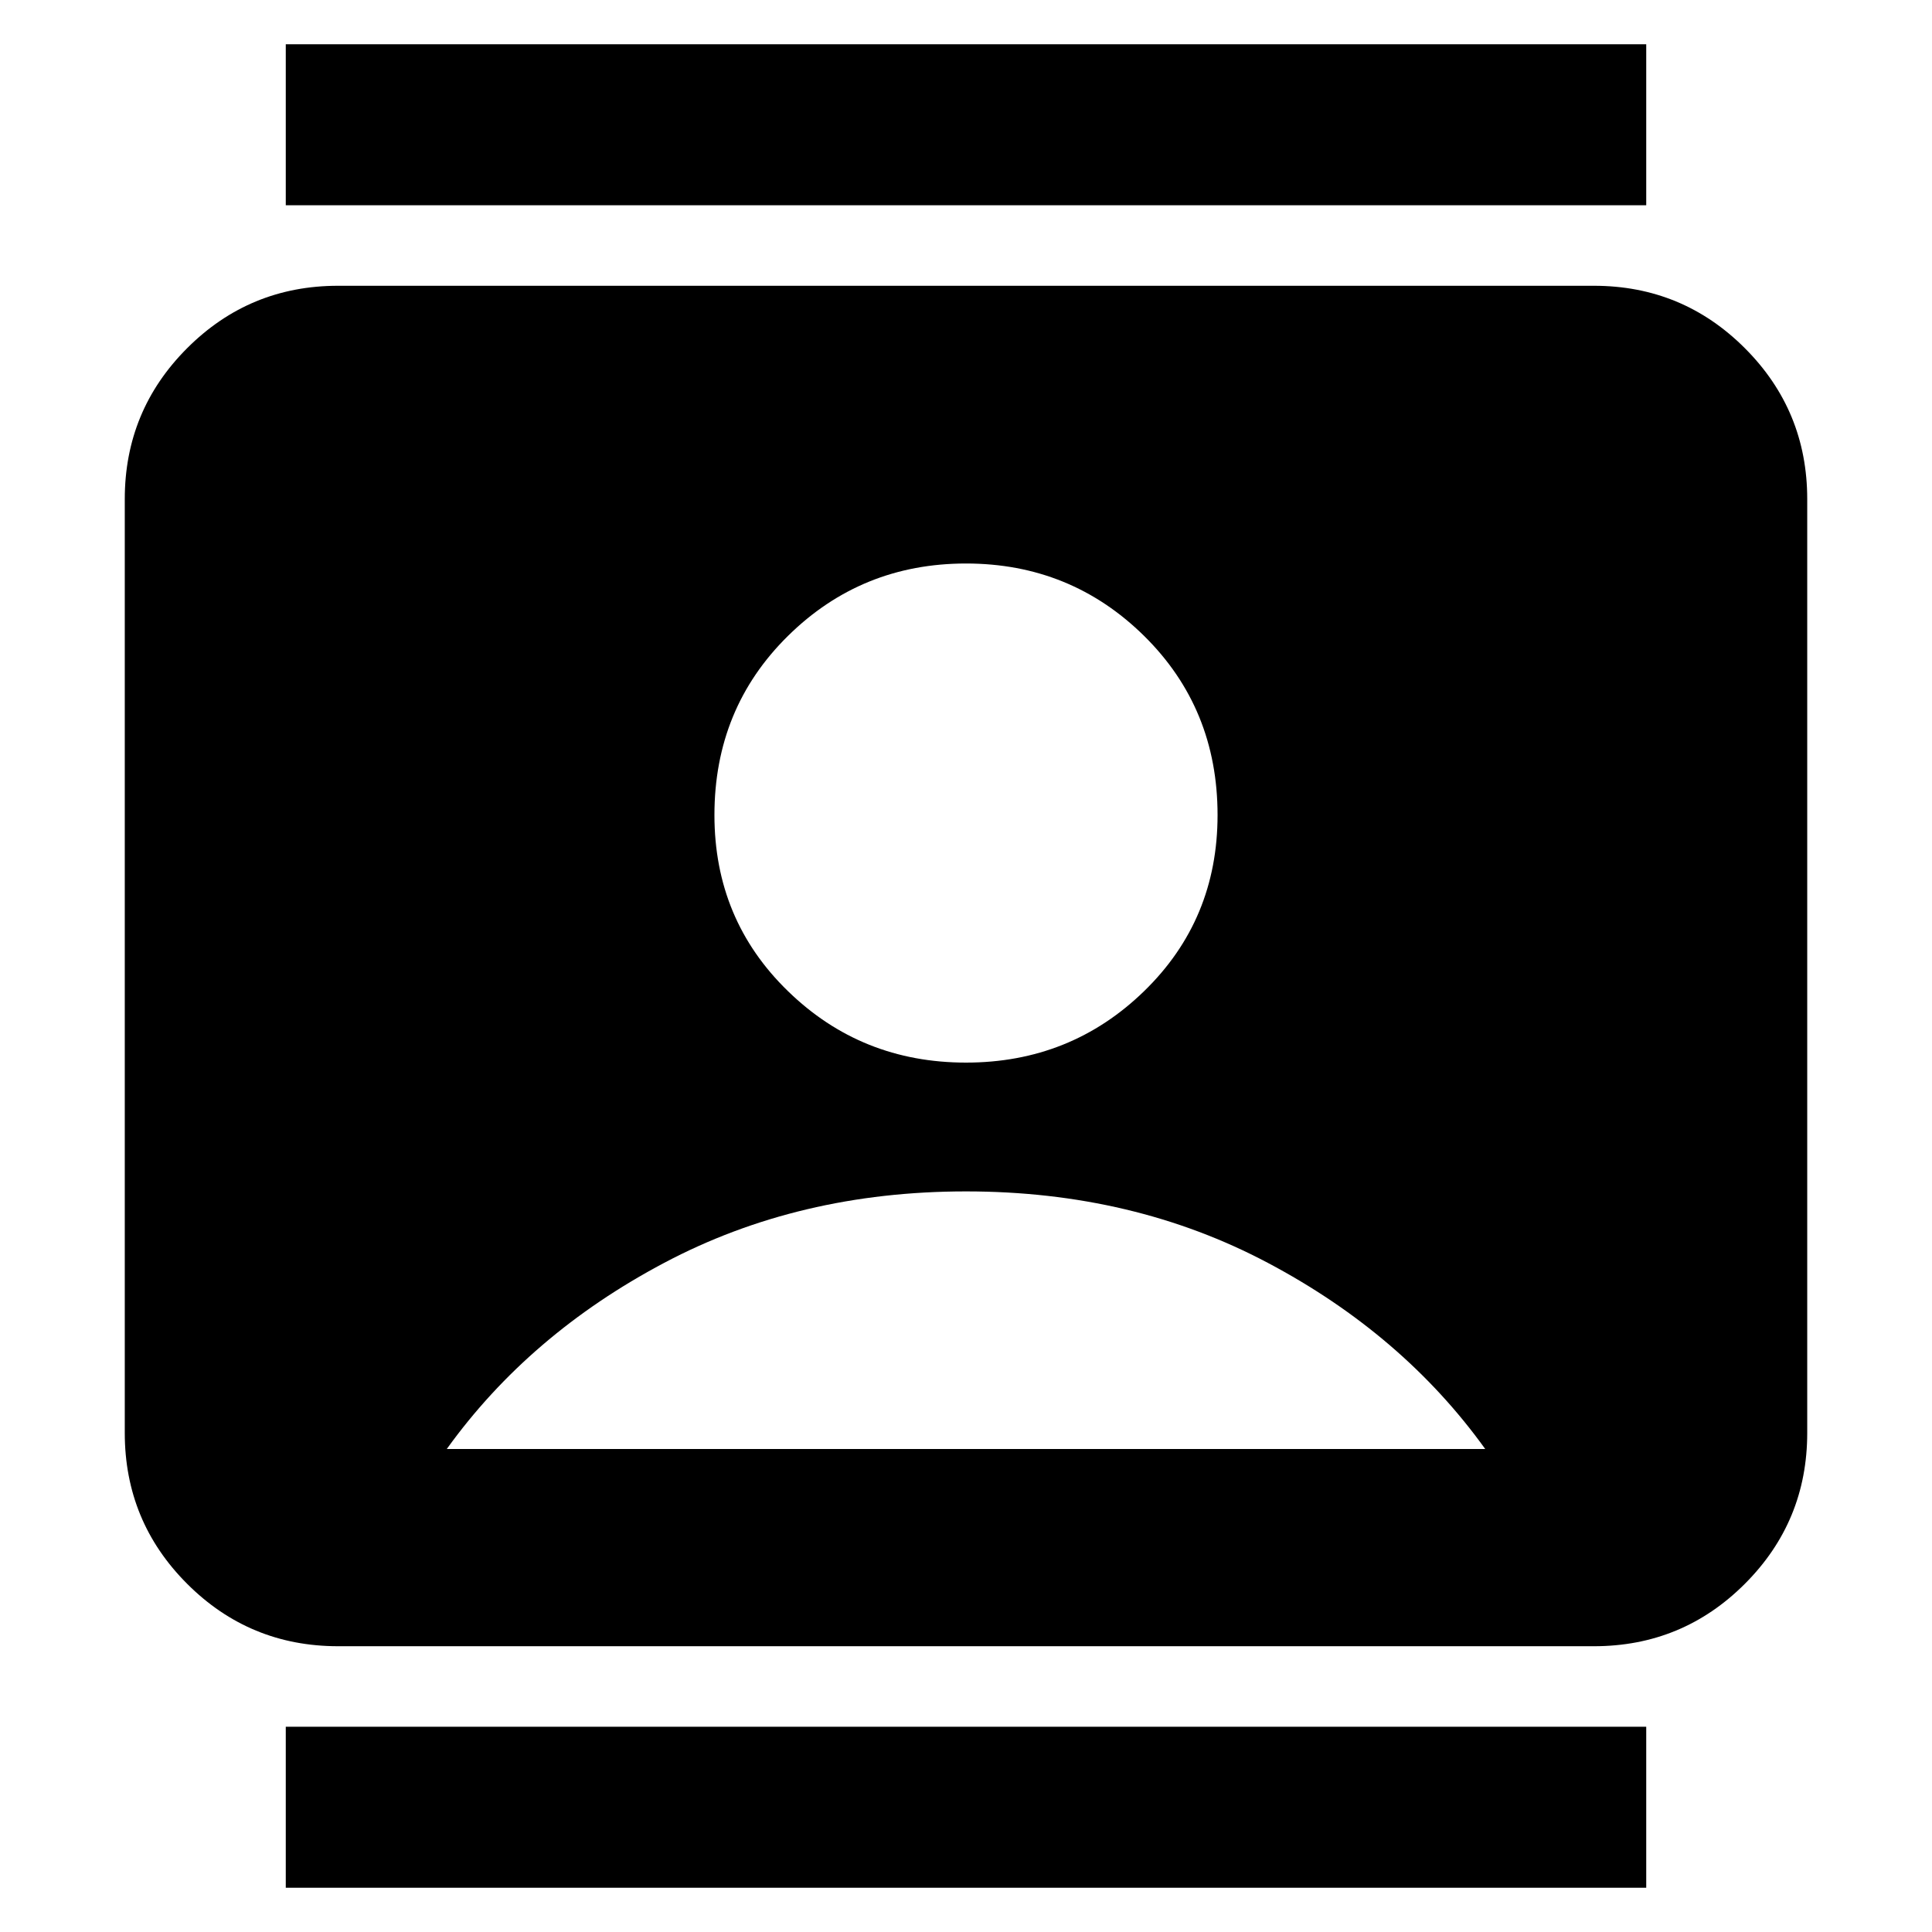 <svg xmlns="http://www.w3.org/2000/svg" height="24" width="24"><path d="M3.55 23.45v-2h16.9v2Zm0-20.9v-2h16.9v2ZM12 13.2q1.3 0 2.213-.888.912-.887.912-2.187 0-1.325-.912-2.225Q13.3 7 12 7t-2.212.9q-.913.9-.913 2.225 0 1.3.913 2.187.912.888 2.212.888Zm-7.8 7.25q-1.1 0-1.875-.775Q1.55 18.9 1.55 17.8V6.2q0-1.1.775-1.875Q3.1 3.55 4.2 3.55h15.6q1.1 0 1.875.775.775.775.775 1.875v11.6q0 1.1-.775 1.875-.775.775-1.875.775ZM5.55 18h12.9q-1.025-1.425-2.7-2.312Q14.075 14.8 12 14.8t-3.75.888q-1.675.887-2.7 2.312Z"/></svg>